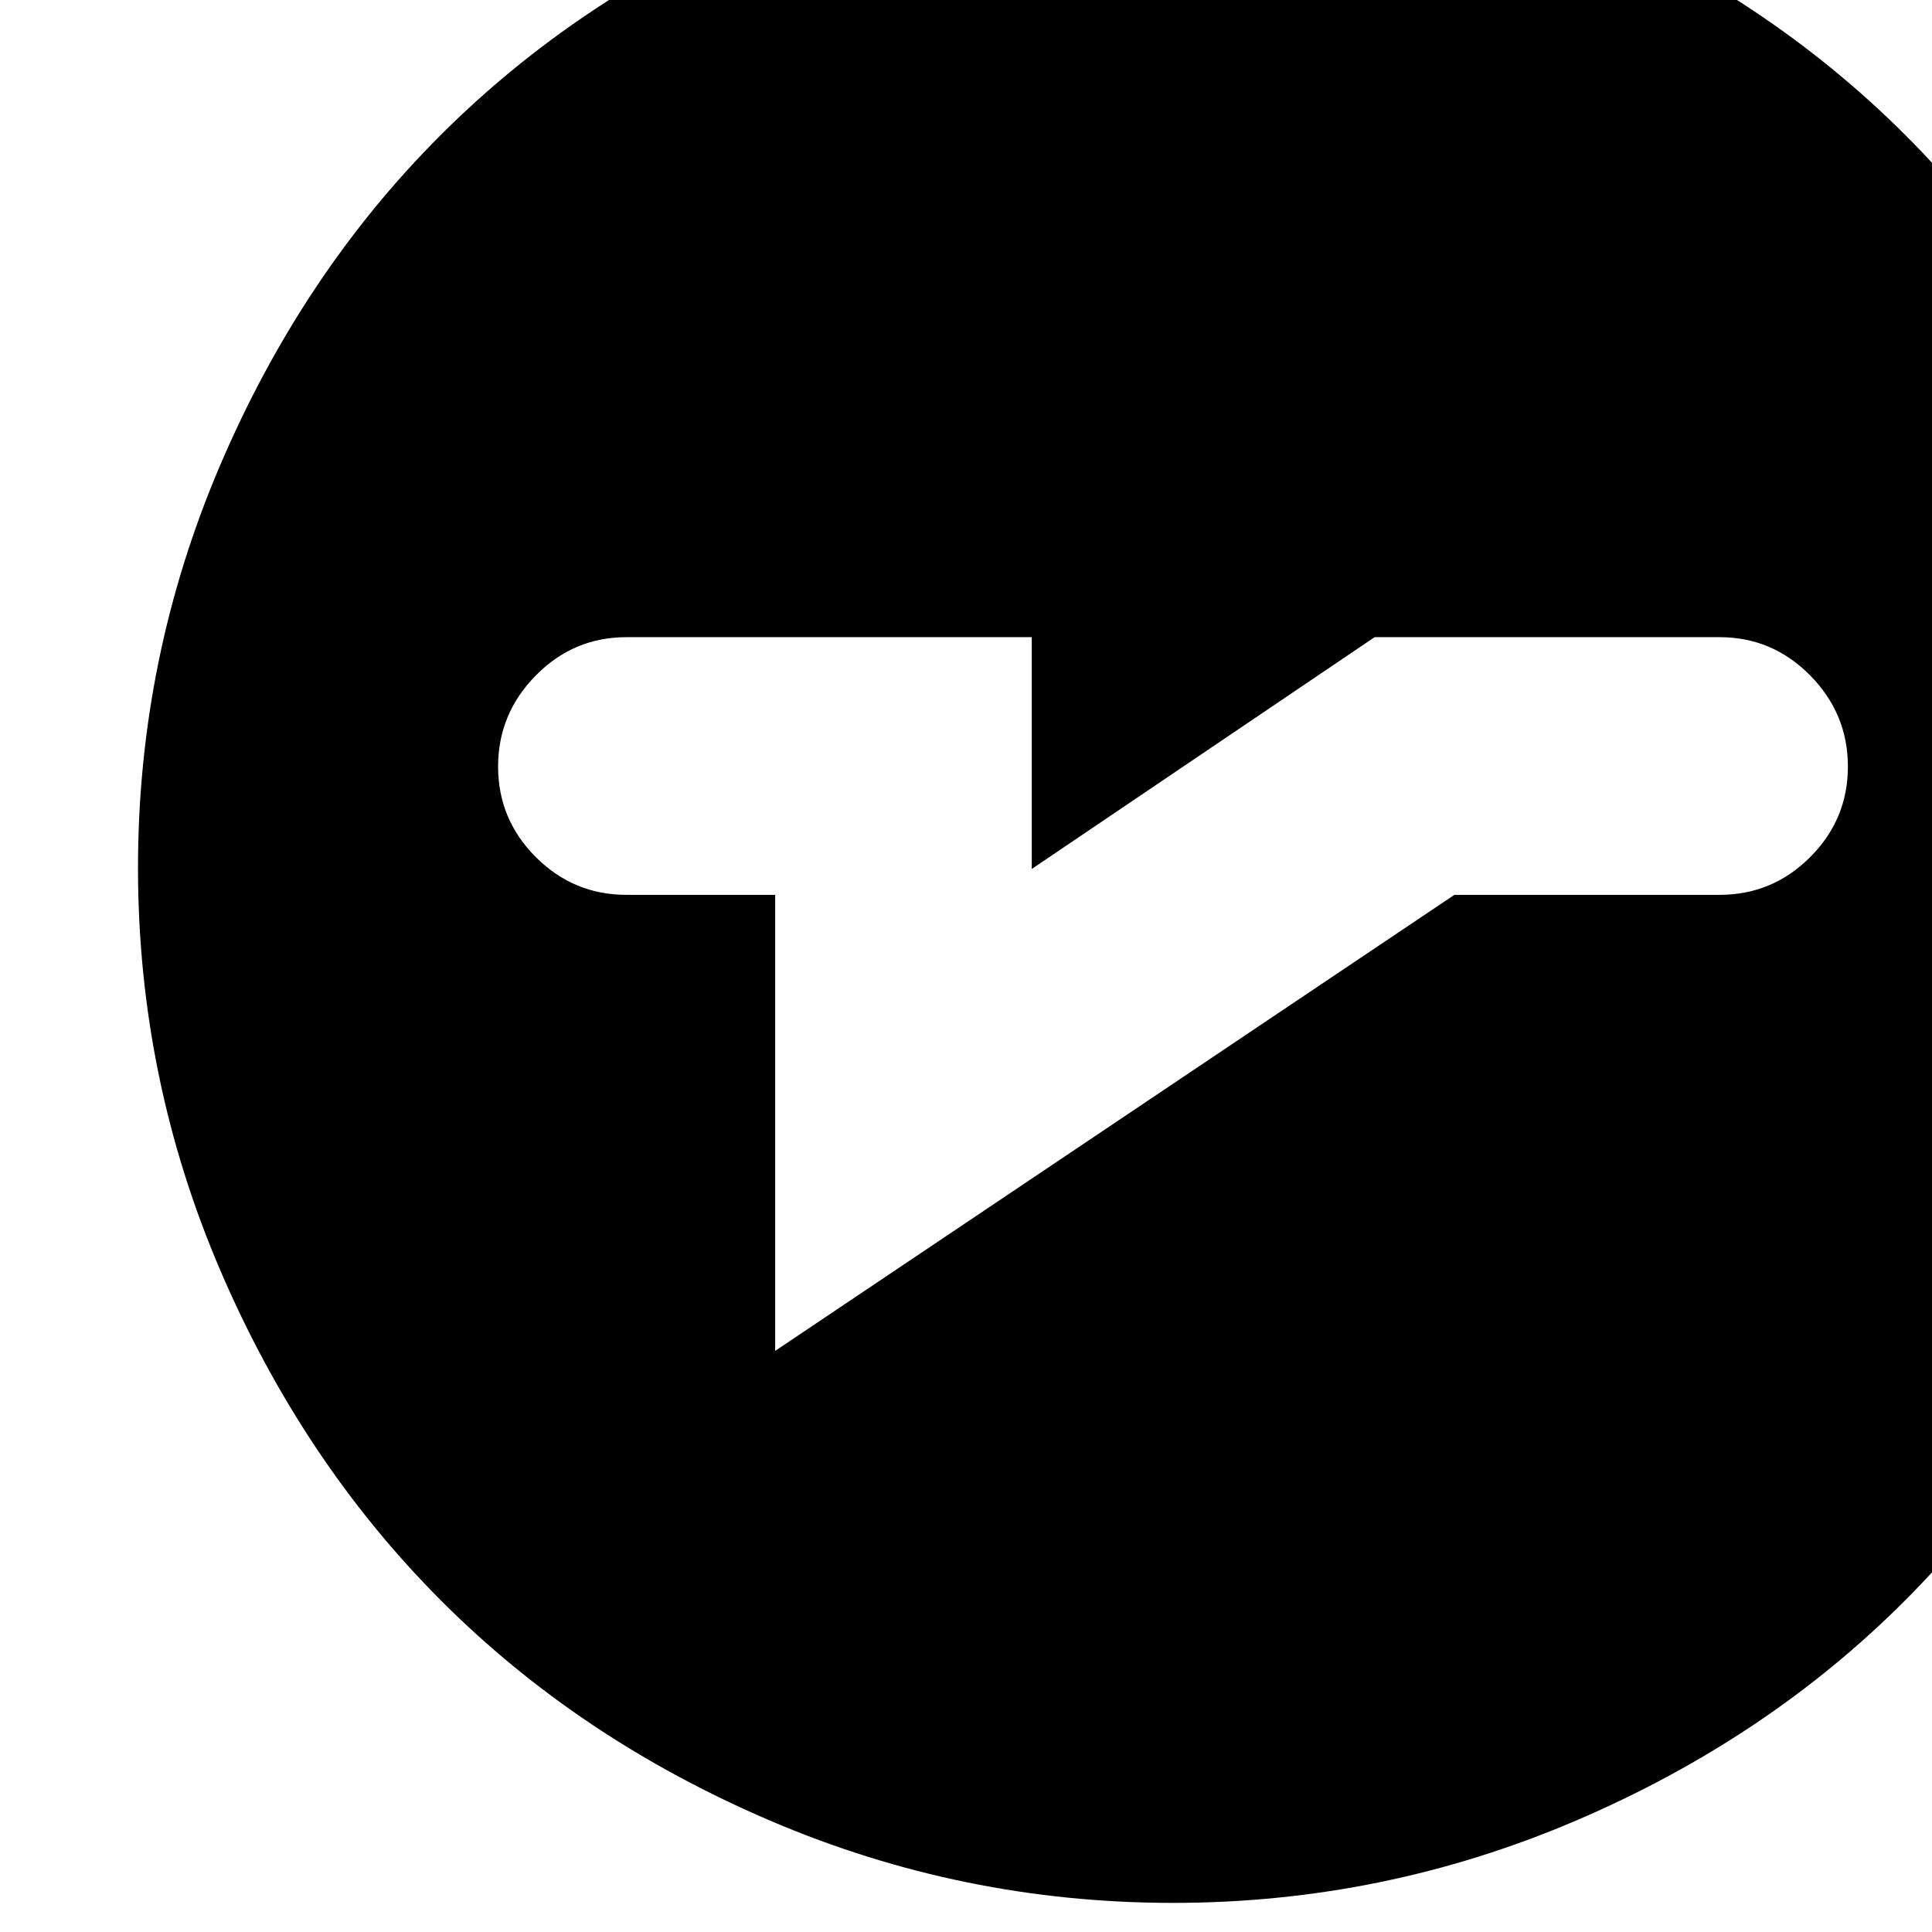 <?xml version="1.0" encoding="utf-8"?>
<svg width="1792" height="1792" xmlns="http://www.w3.org/2000/svg"><path d="M128 805q0-195 76-373t204.5-306.5T715-79t373-76 373 76 306.5 204.5T1972 432t76 373-76 372.5-204.5 306.5-306.5 205-373 76-373-76-306.5-205T204 1177.5 128 805zm334-94q0 49 35 84t84 35h138v423l630-423h246q49 0 84-35t35-84-35-84.5-84-35.5h-320L957 806V591H581q-49 0-84 35.5T462 711z" fill="undefined"/></svg>